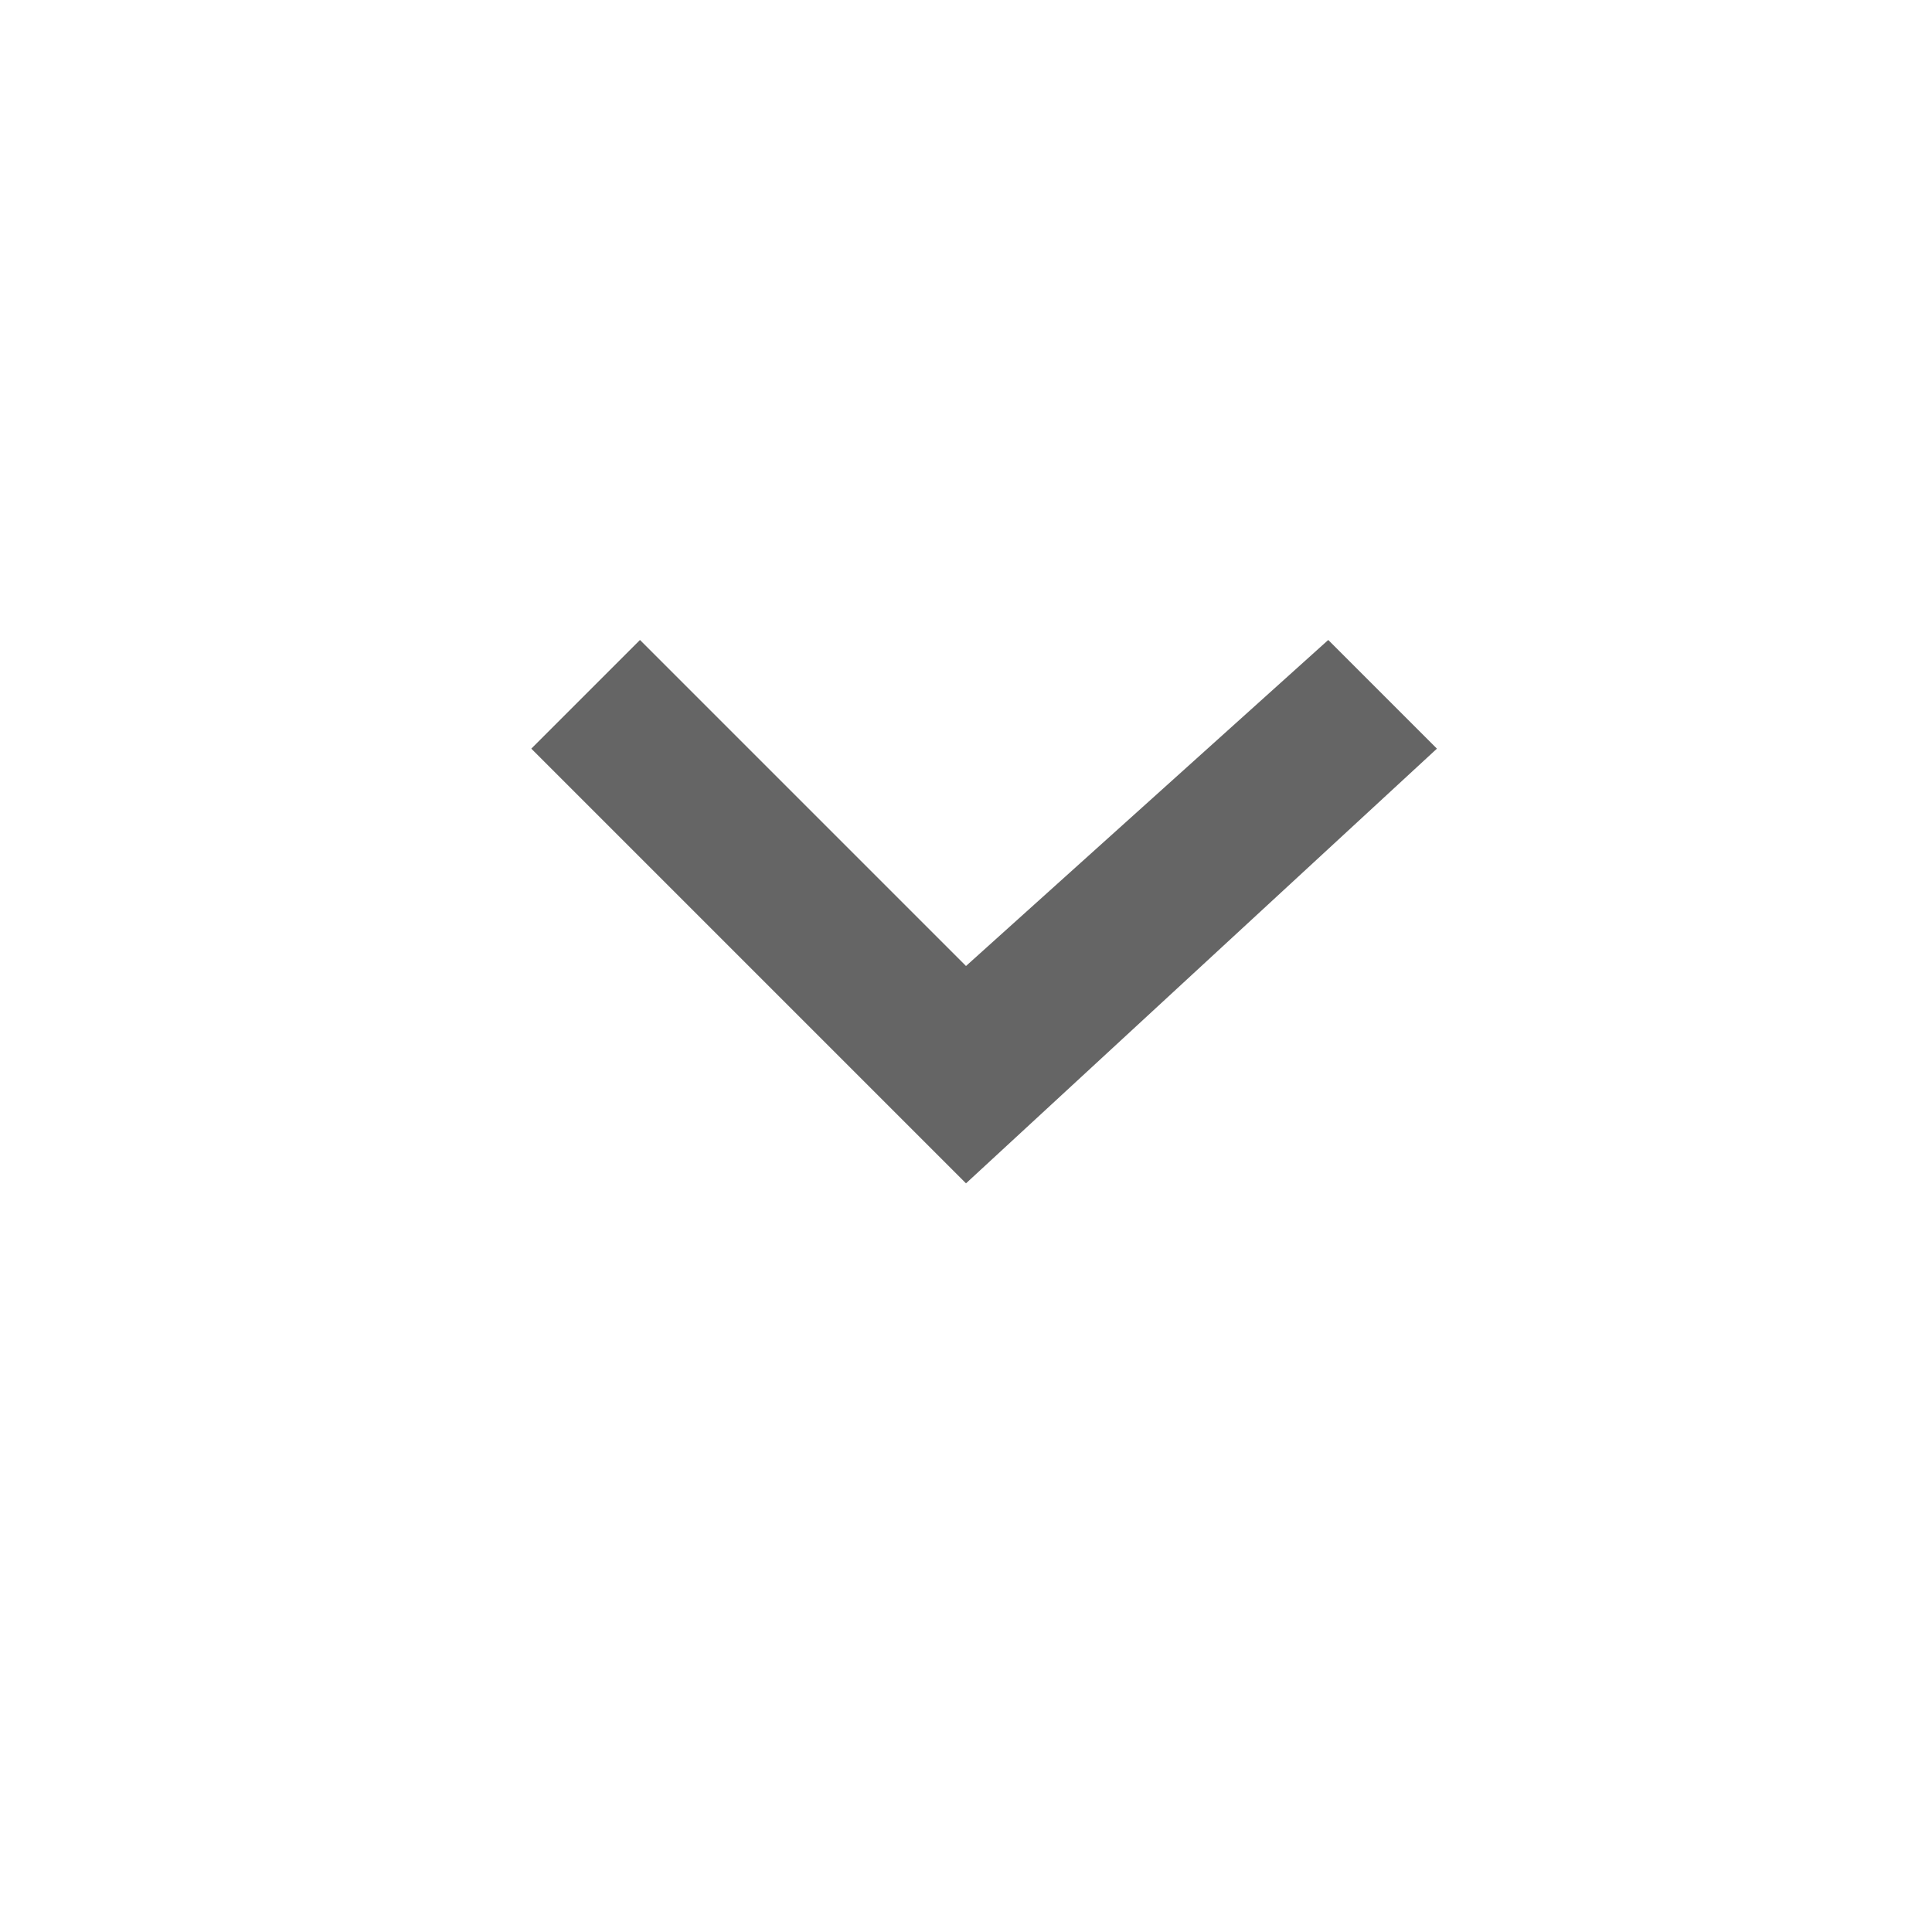 <?xml version="1.0" encoding="utf-8"?>
<!-- Generator: Adobe Illustrator 19.2.0, SVG Export Plug-In . SVG Version: 6.00 Build 0)  -->
<svg version="1.1" id="Layer_1" xmlns="http://www.w3.org/2000/svg" xmlns:xlink="http://www.w3.org/1999/xlink" x="0px" y="0px"
	 viewBox="0 0 16 16" style="enable-background:new 0 0 16 16;" xml:space="preserve">
<style type="text/css">
	.st0{fill:#656565;}
</style>
<path id="iconBg" class="st0" d="M5.3,5.3L4.4,6.2L8,9.8l3.9-3.6L11,5.3L8,8C8,8,5.3,5.3,5.3,5.3z"/>
</svg>
